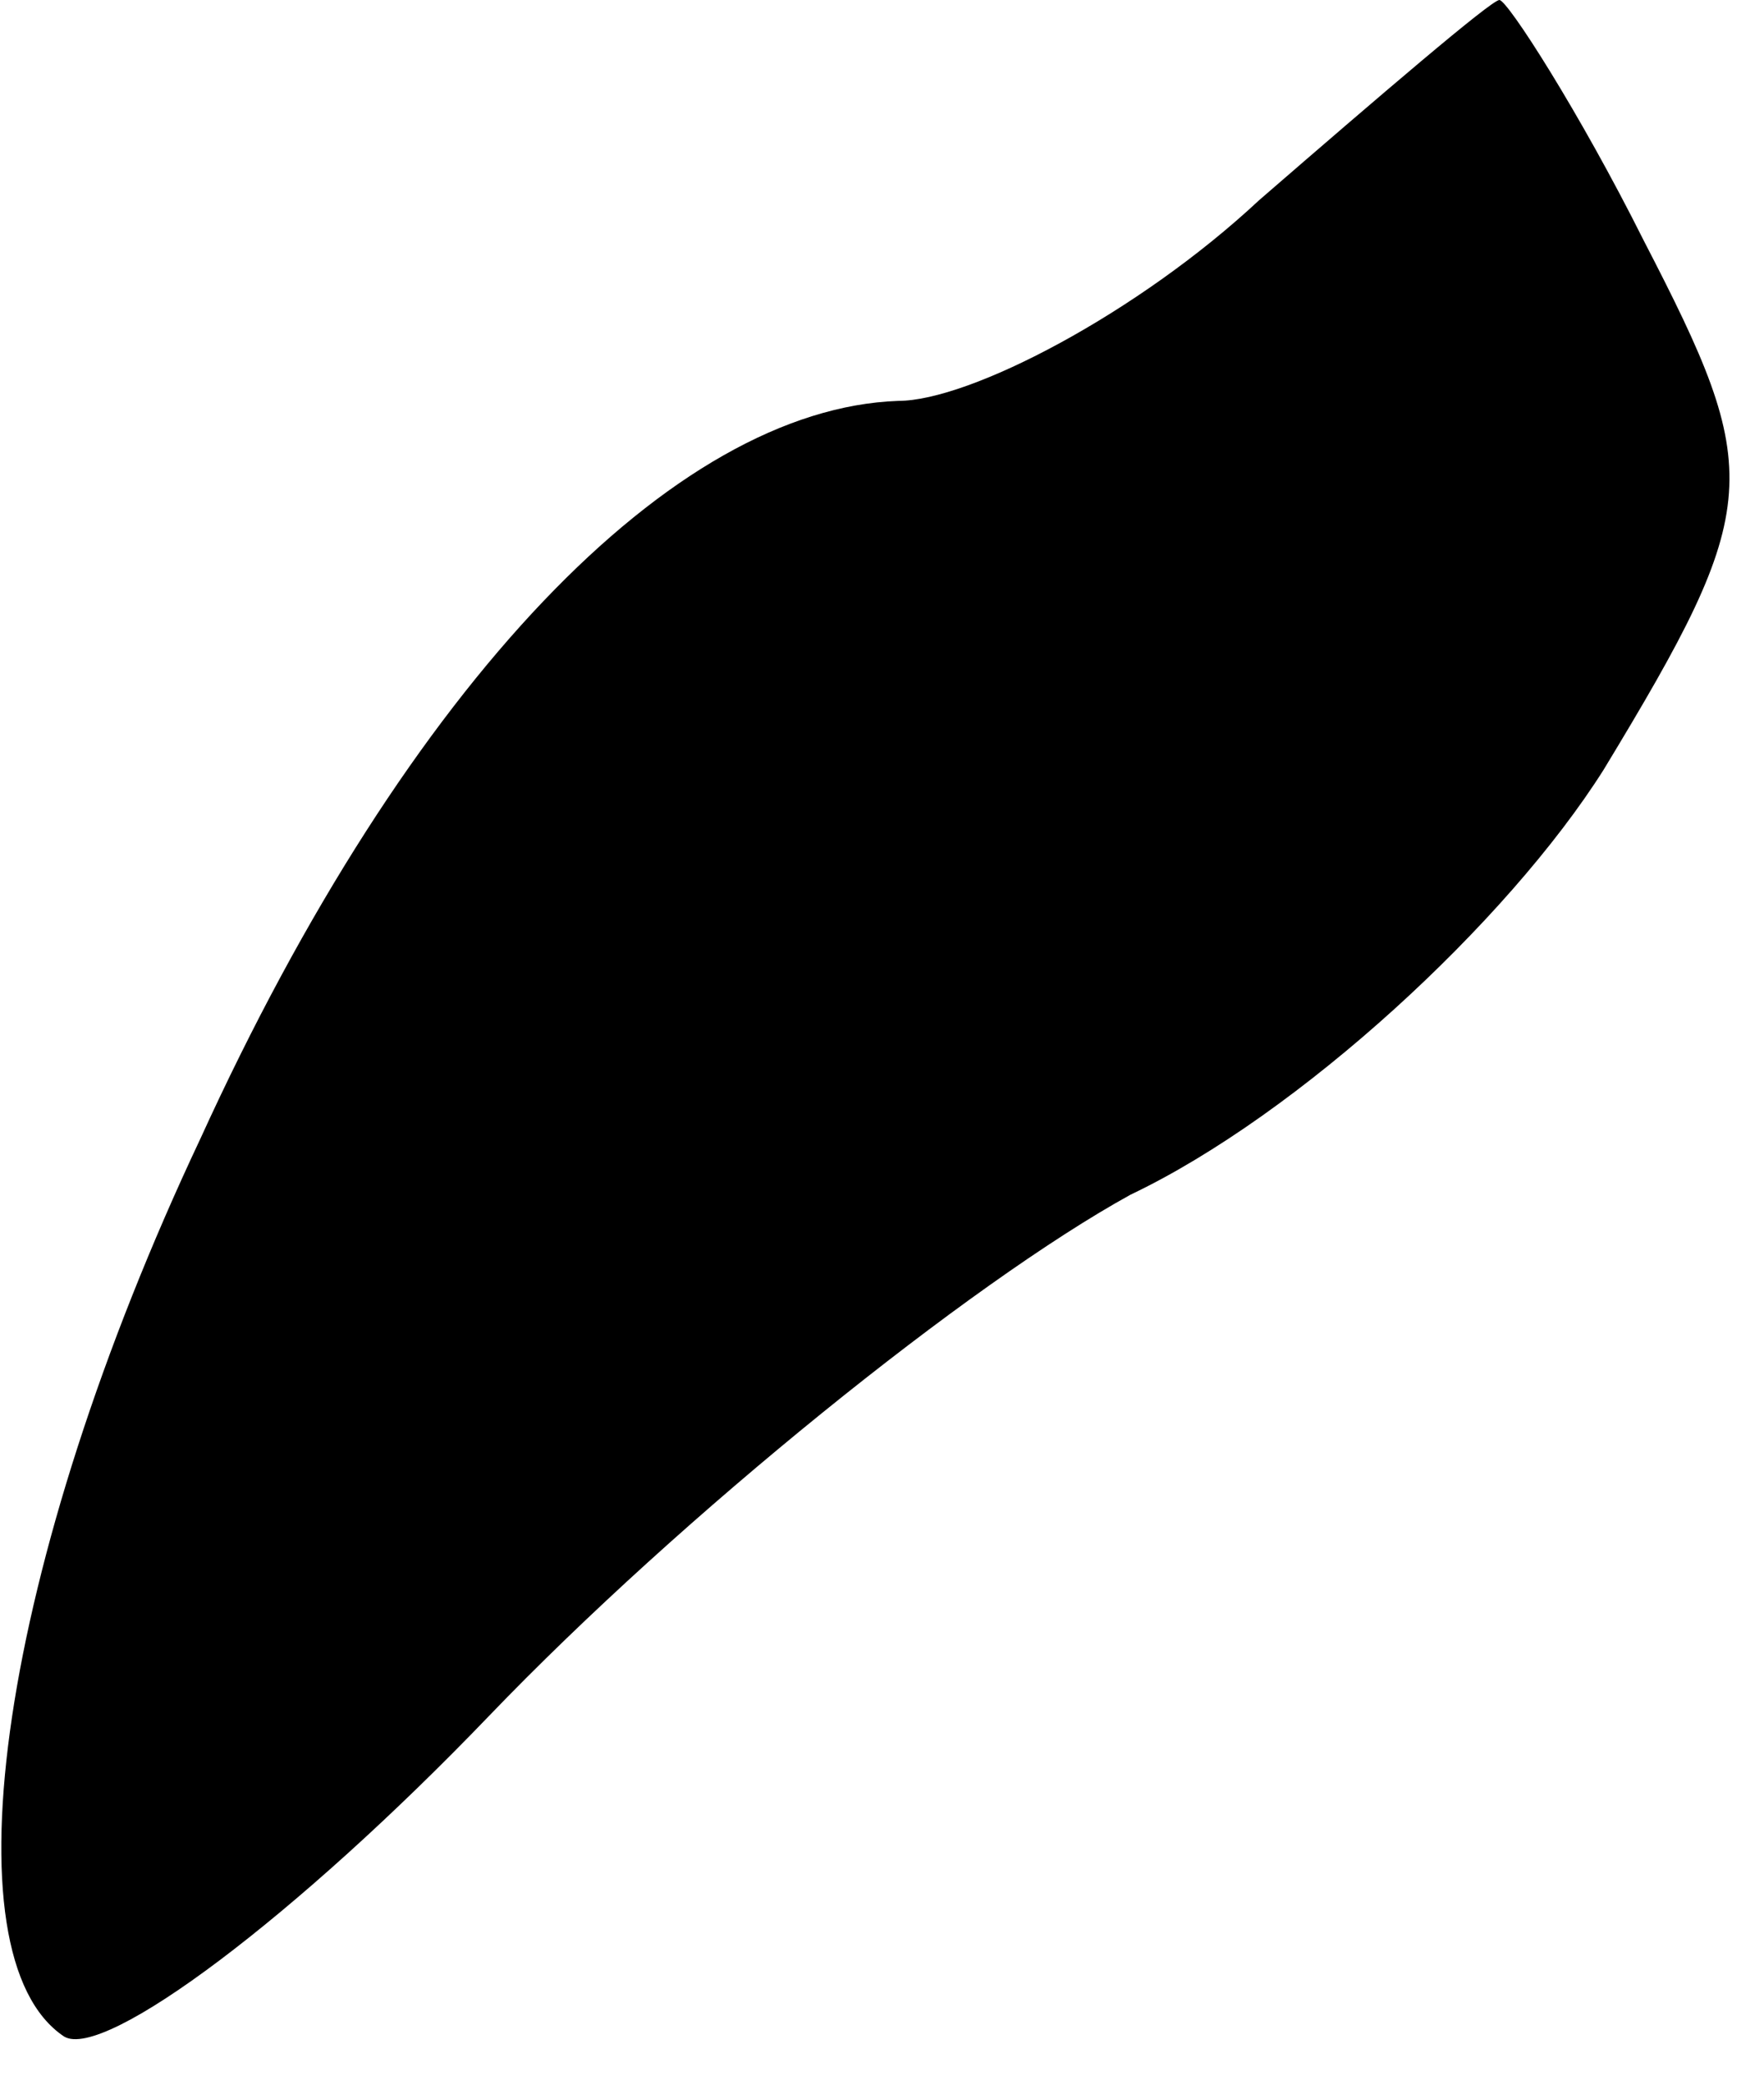 <?xml version="1.0" standalone="no"?>
<!DOCTYPE svg PUBLIC "-//W3C//DTD SVG 20010904//EN"
 "http://www.w3.org/TR/2001/REC-SVG-20010904/DTD/svg10.dtd">
<svg version="1.0" xmlns="http://www.w3.org/2000/svg"
 width="22pt" height="26pt" viewBox="0 0 22 26"
 preserveAspectRatio="xMidYMid meet">
<g transform="translate(0,26) scale(0.1,-0.1)"
fill="#000000" stroke="none">
<path fill="#000000" stroke="none" d="M157 235 c-15 -14 -36 -25 -45 -25 -28
-1 -61 -35 -87 -92 -25 -53 -32 -102 -17 -112 5 -3 29 15 53 40 24 25 60 54
80 65 21 10 47 34 59 53 20 33 20 37 5 66 -8 16 -17 30 -18 30 -1 0 -15 -12
-30 -25z"/>
</g>
</svg>
